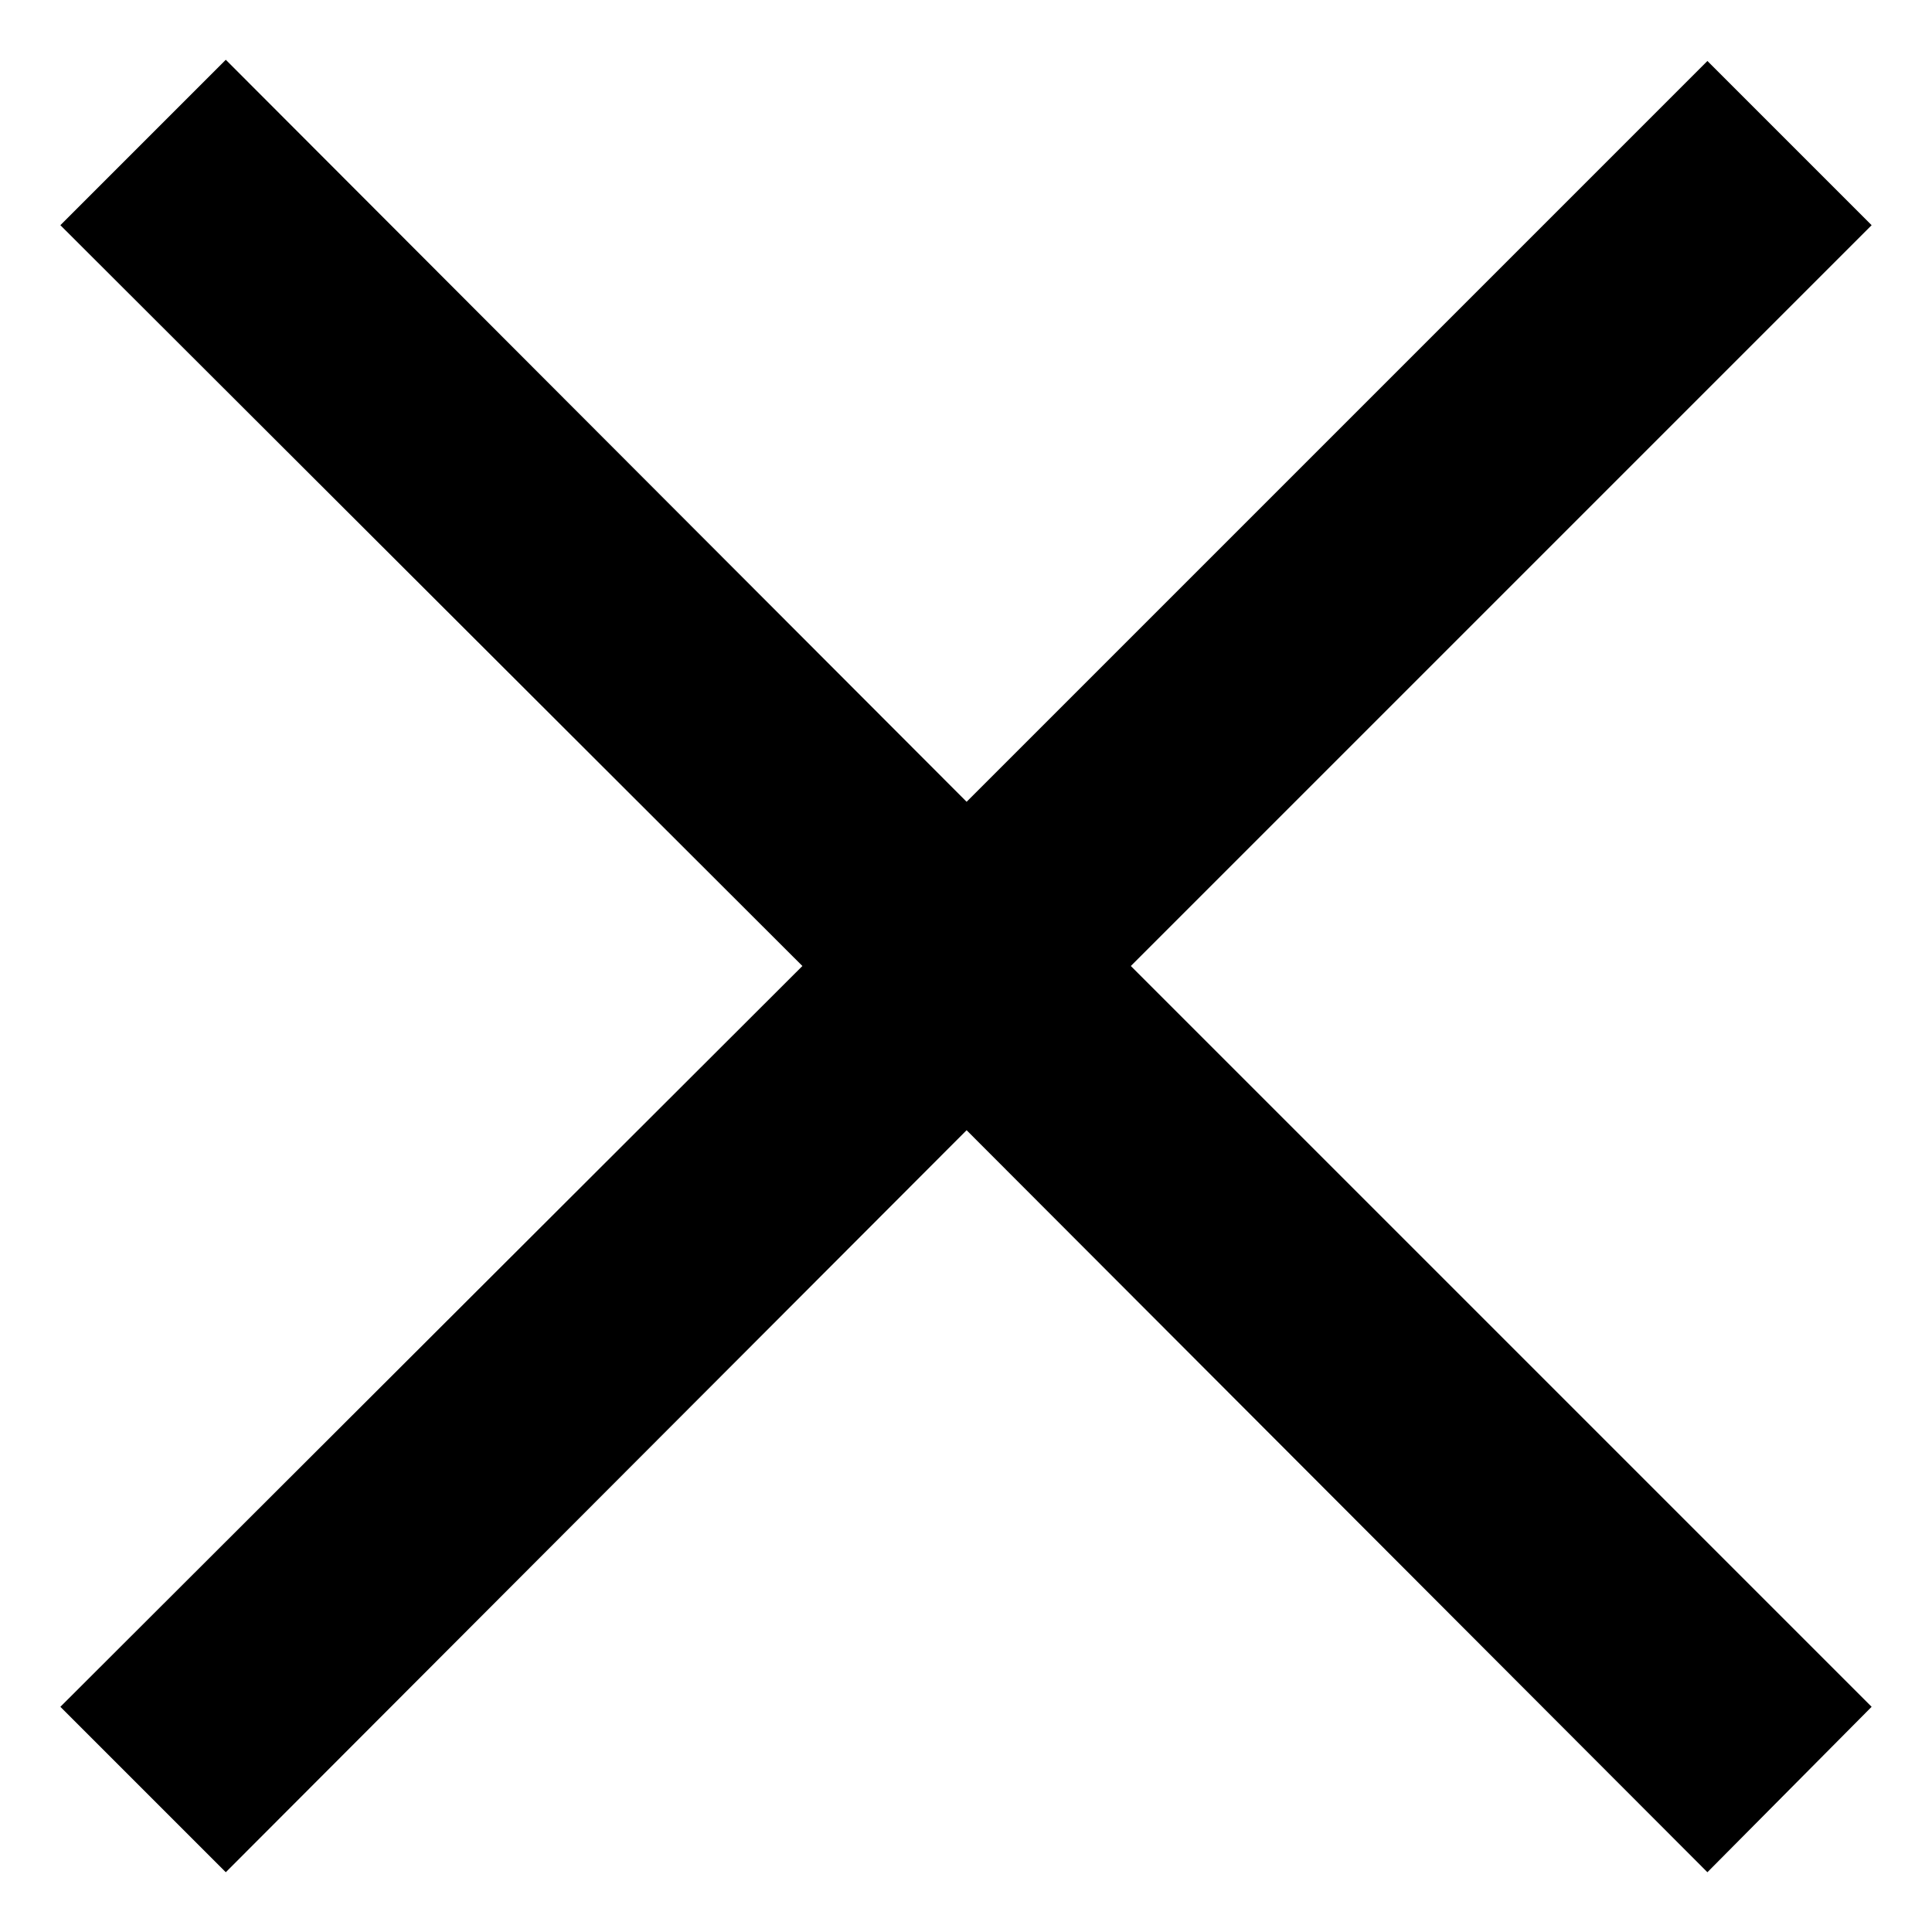 <svg width="16" height="16" viewBox="0 0 16 16" fill="none" xmlns="http://www.w3.org/2000/svg">
<path d="M14.14 15.505L8.005 9.36L1.87 15.505L0.5 14.135L6.645 8L0.5 1.865L1.87 0.495L8.005 6.64L14.14 0.505L15.5 1.865L9.365 8L15.5 14.135L14.14 15.505Z" fill="black"/>
</svg>
